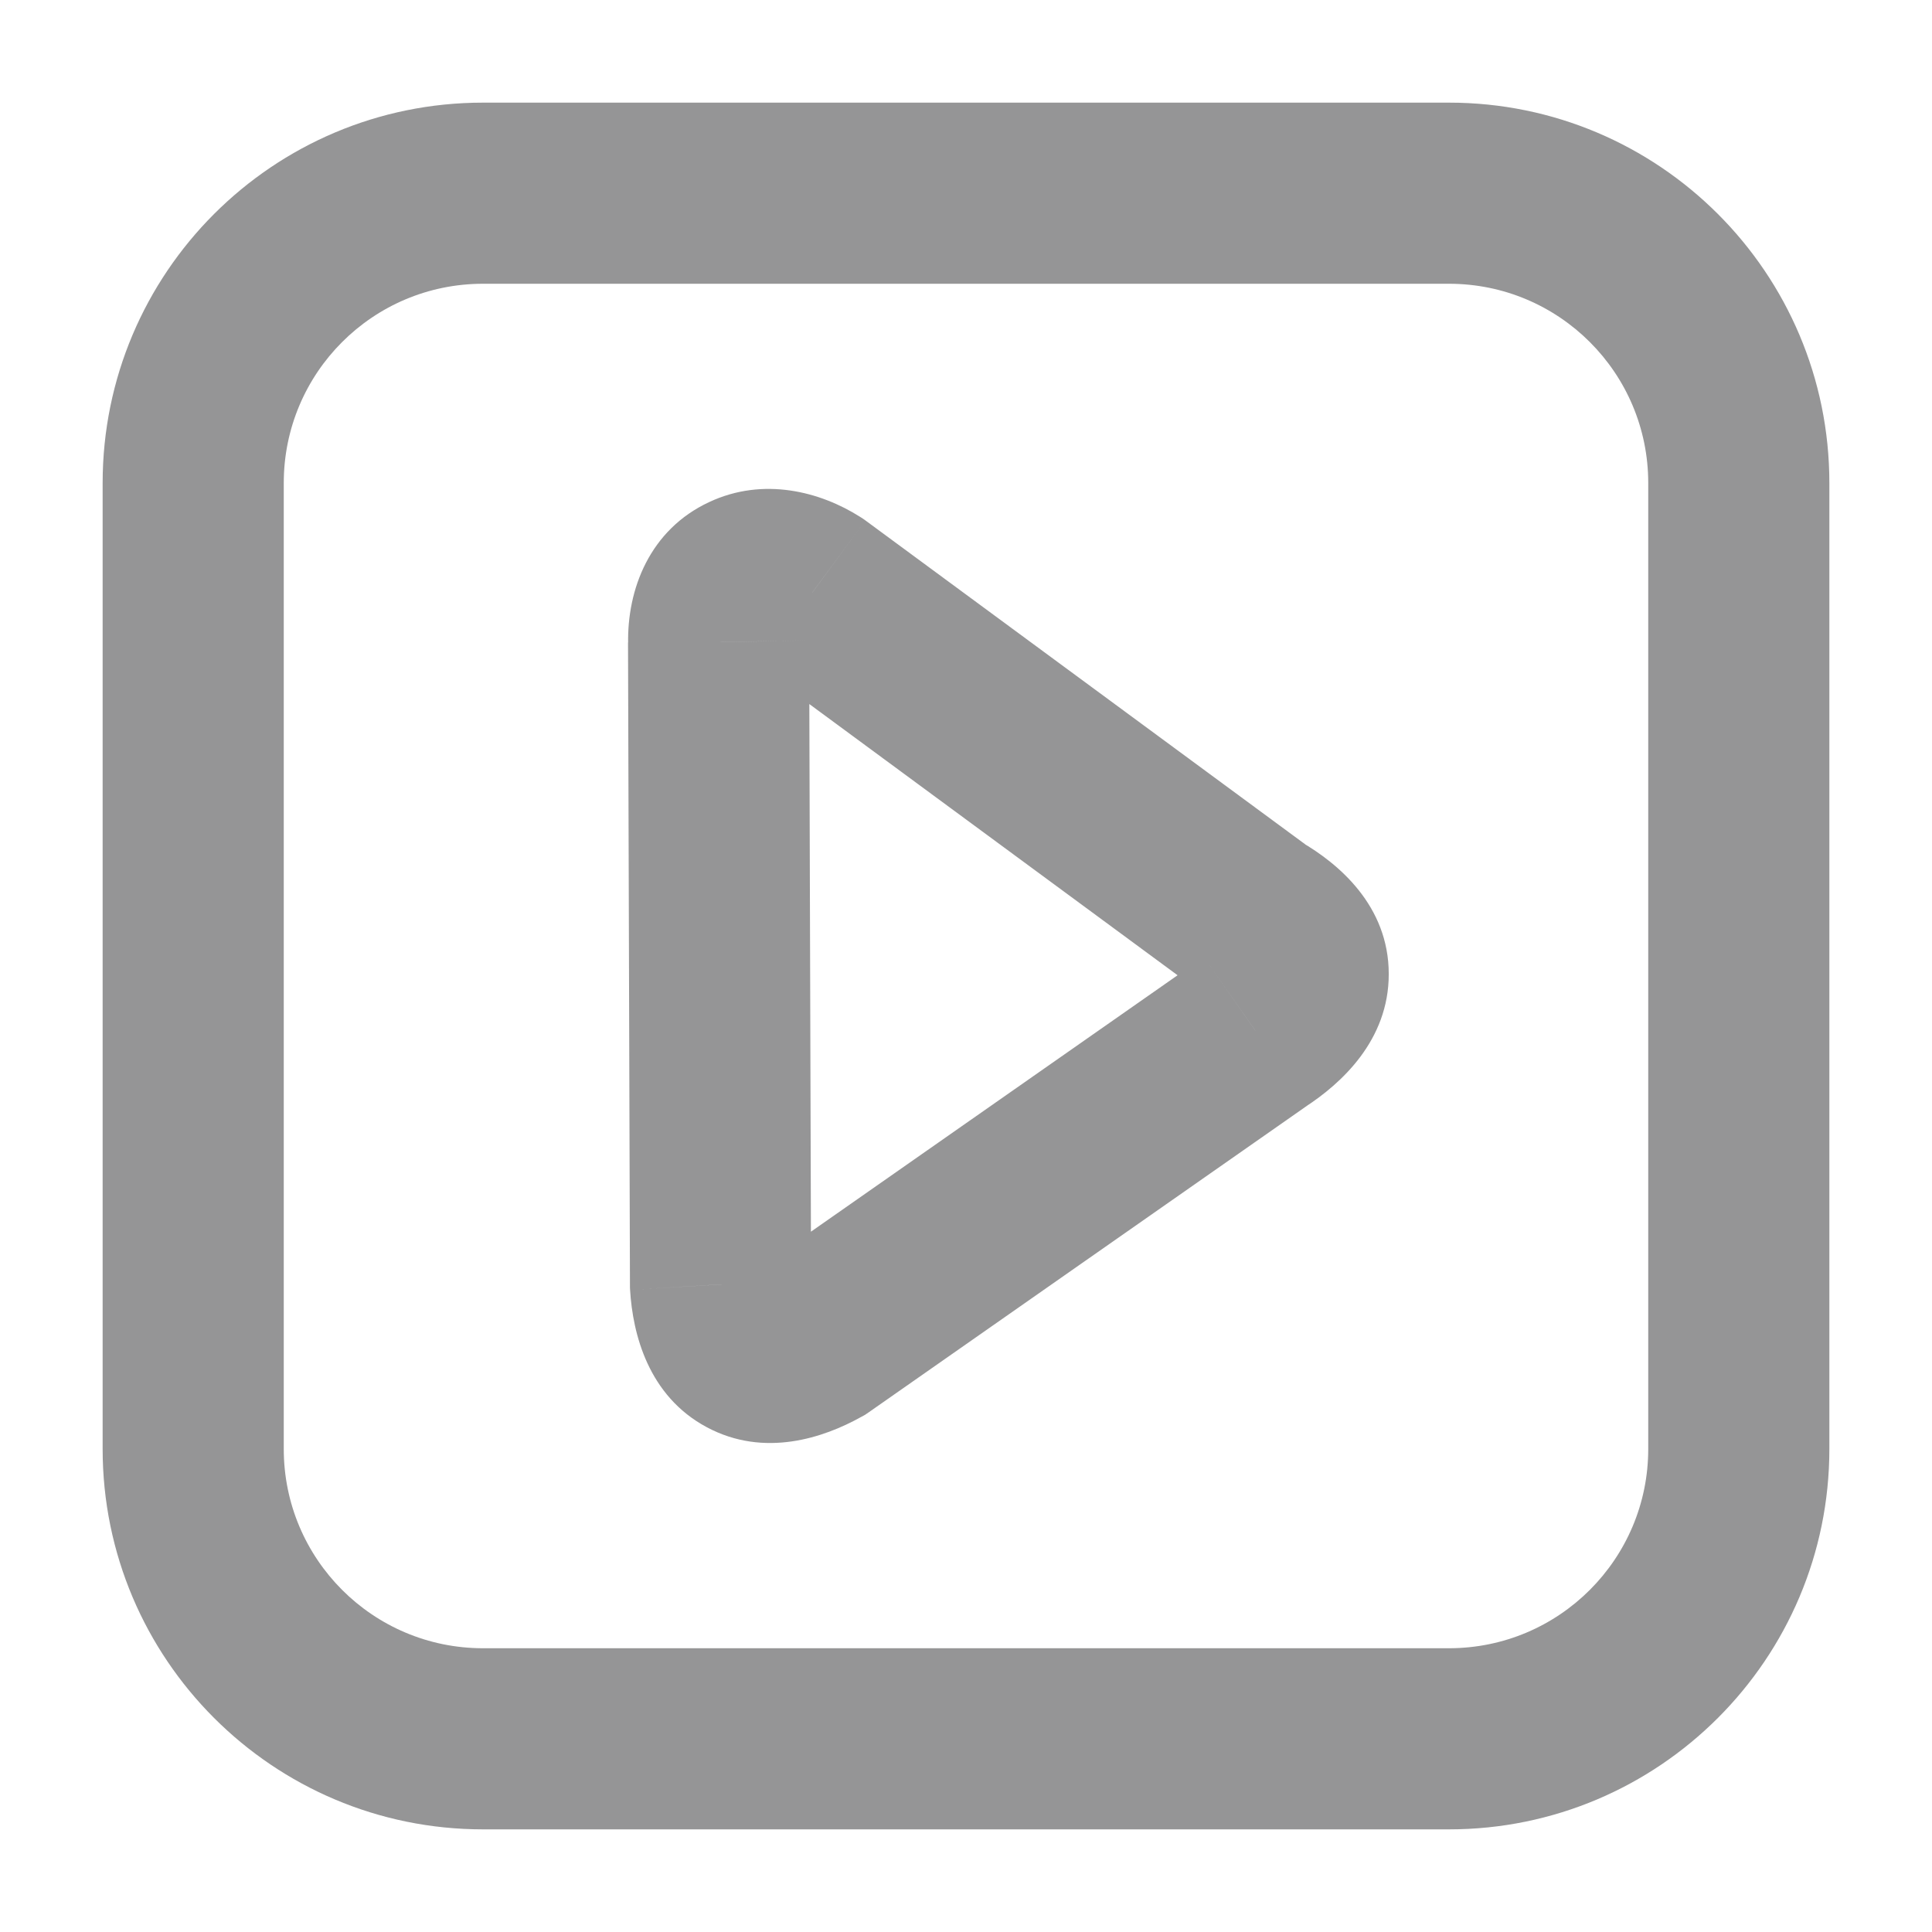 <svg width="16" height="16" viewBox="0 0 16 16" fill="#959596" stroke-width="0" xmlns="http://www.w3.org/2000/svg">
    <path d="M10.399 8.539L9.99 7.911L9.98 7.917L9.969 7.925L10.399 8.539ZM10.399 7.622L9.955 8.226L9.988 8.25L10.024 8.271L10.399 7.622ZM6.722 4.914L7.167 4.31L7.146 4.295L7.124 4.281L6.722 4.914ZM5.951 5.319L6.702 5.316L6.701 5.303L5.951 5.319ZM5.967 10.637L5.217 10.639L5.217 10.661L5.218 10.682L5.967 10.637ZM6.766 11.08L7.129 11.736L7.164 11.717L7.196 11.695L6.766 11.08ZM4 2.35H12V0.85H4V2.35ZM13.65 4V12H15.15V4H13.65ZM12 13.65H4V15.15H12V13.65ZM2.35 12V4H0.85V12H2.35ZM4 13.65C3.088 13.65 2.35 12.911 2.35 12H0.85C0.85 13.739 2.26 15.15 4 15.15V13.65ZM13.65 12C13.65 12.911 12.911 13.65 12 13.65V15.15C13.739 15.15 15.15 13.739 15.15 12H13.65ZM12 2.35C12.911 2.35 13.65 3.088 13.65 4H15.15C15.15 2.26 13.739 0.85 12 0.85V2.35ZM4 0.85C2.26 0.85 0.85 2.26 0.85 4H2.35C2.35 3.088 3.088 2.35 4 2.35V0.85ZM10.808 9.168C11.105 8.975 11.502 8.617 11.501 8.066C11.501 7.499 11.082 7.15 10.774 6.972L10.024 8.271C10.088 8.308 10.091 8.323 10.073 8.299C10.05 8.269 10.001 8.189 10.001 8.068C10.001 7.951 10.047 7.877 10.061 7.859C10.071 7.844 10.059 7.866 9.99 7.911L10.808 9.168ZM10.844 7.018L7.167 4.31L6.278 5.518L9.955 8.226L10.844 7.018ZM7.124 4.281C6.795 4.072 6.323 3.947 5.873 4.158C5.381 4.387 5.192 4.88 5.202 5.334L6.701 5.303C6.701 5.275 6.707 5.302 6.679 5.356C6.647 5.416 6.589 5.479 6.507 5.517C6.35 5.59 6.269 5.515 6.321 5.548L7.124 4.281ZM5.201 5.321L5.217 10.639L6.717 10.635L6.701 5.316L5.201 5.321ZM5.218 10.682C5.24 11.048 5.369 11.561 5.854 11.82C6.332 12.075 6.823 11.906 7.129 11.736L6.403 10.424C6.343 10.457 6.327 10.455 6.35 10.452C6.38 10.448 6.463 10.445 6.561 10.497C6.66 10.55 6.706 10.623 6.72 10.654C6.732 10.678 6.72 10.666 6.716 10.593L5.218 10.682ZM7.196 11.695L10.829 9.154L9.969 7.925L6.336 10.466L7.196 11.695Z"/>
</svg>
